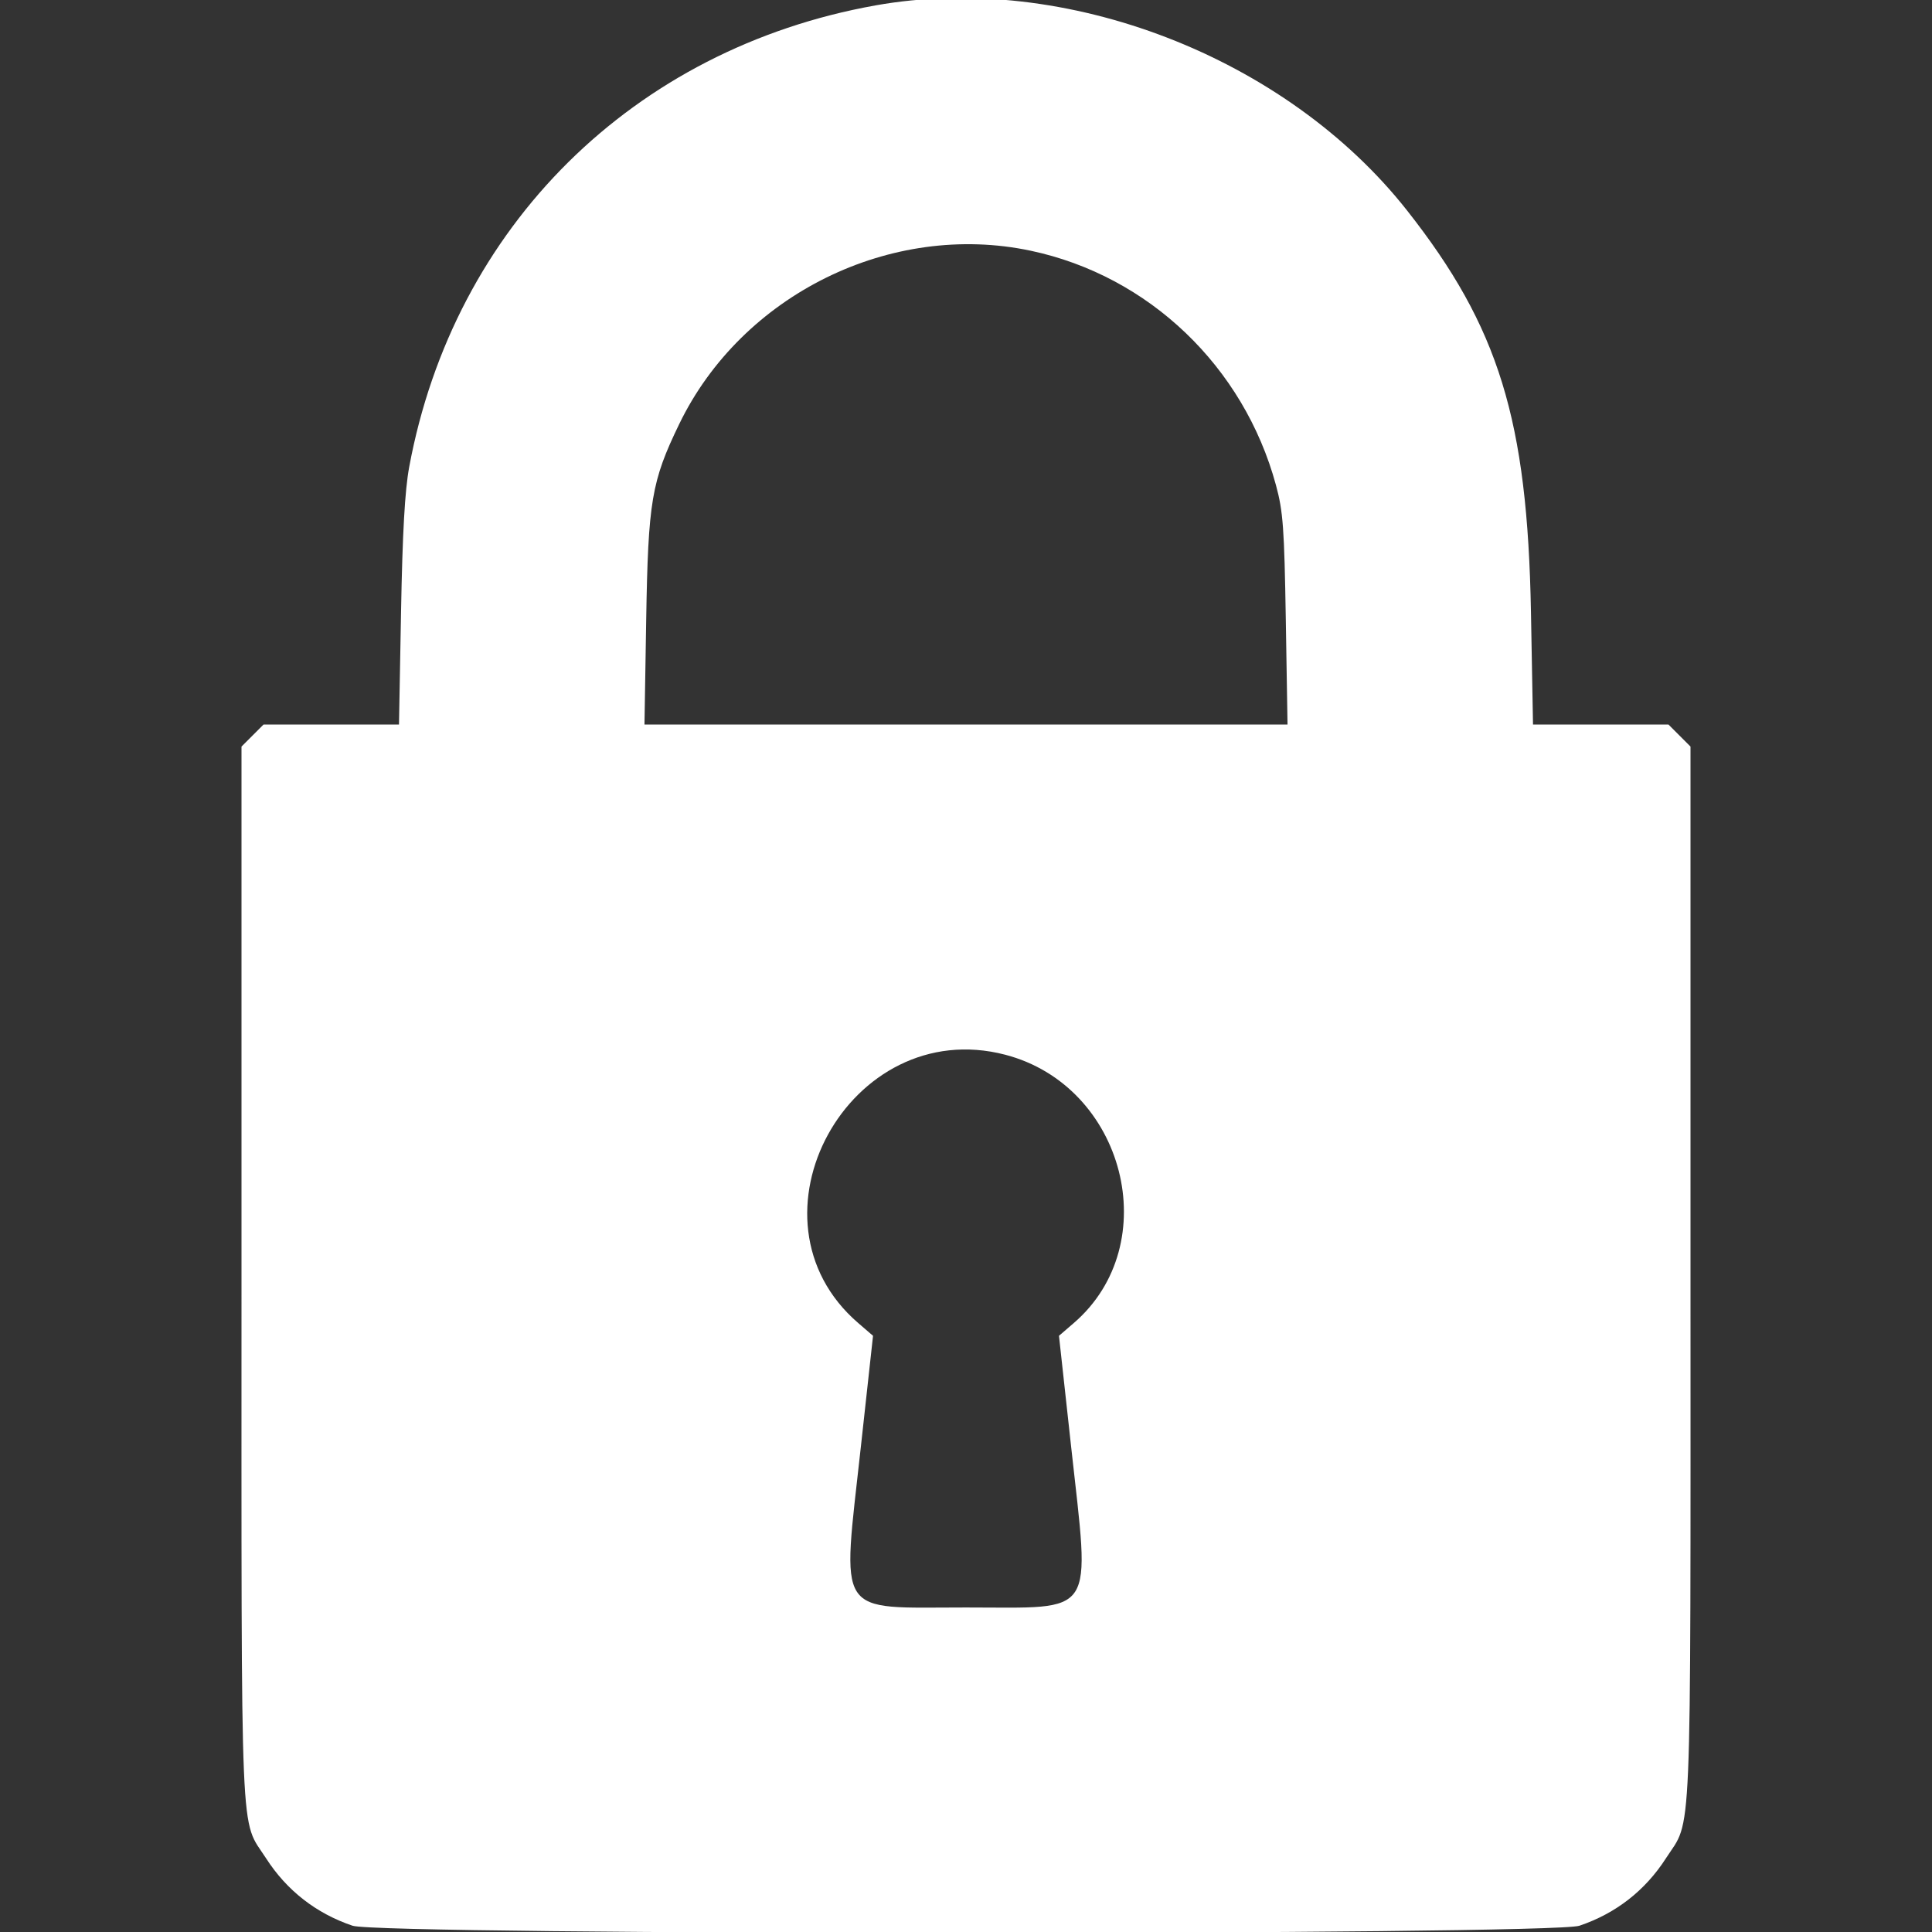 <svg id="svg" xmlns="http://www.w3.org/2000/svg" xmlns:xlink="http://www.w3.org/1999/xlink" width="400" height="400" viewBox="0, 0, 400,400"><rect x="0" y="0" width="400" height="400" fill="#333333" stroke="none"/><g id="svgg"><path id="path0" d="M181.250 1.120 C 131.130 10.082,93.962 46.873,84.723 96.671 C 83.820 101.541,83.331 110.221,83.030 126.758 L 82.607 150.000 68.587 150.000 L 54.567 150.000 52.284 152.284 L 50.000 154.567 50.000 263.863 C 50.000 385.037,49.630 376.261,55.103 384.766 C 59.387 391.422,65.469 396.160,72.991 398.700 C 78.905 400.697,321.095 400.697,327.009 398.700 C 334.531 396.160,340.613 391.422,344.897 384.766 C 350.370 376.261,350.000 385.037,350.000 263.863 L 350.000 154.567 347.716 152.284 L 345.433 150.000 331.413 150.000 L 317.393 150.000 316.970 126.758 C 316.244 86.897,310.328 67.713,291.320 43.579 C 266.247 11.746,220.504 -5.900,181.250 1.120 M213.400 51.910 C 237.845 57.091,257.505 75.880,264.171 100.433 C 265.653 105.891,265.900 109.257,266.212 128.320 L 266.568 150.000 200.000 150.000 L 133.432 150.000 133.788 128.320 C 134.191 103.751,134.880 99.667,140.632 87.784 C 153.598 60.996,184.467 45.777,213.400 51.910 M208.110 218.368 C 232.909 224.827,241.285 257.572,222.320 273.917 L 219.249 276.563 221.754 299.415 C 225.685 335.269,227.285 332.813,200.000 332.813 C 172.715 332.812,174.315 335.269,178.246 299.415 L 180.751 276.563 177.680 273.917 C 152.661 252.356,175.878 209.973,208.110 218.368 " stroke="none" fill="#FFFFFF" fill-rule="evenodd"></path></g></svg>